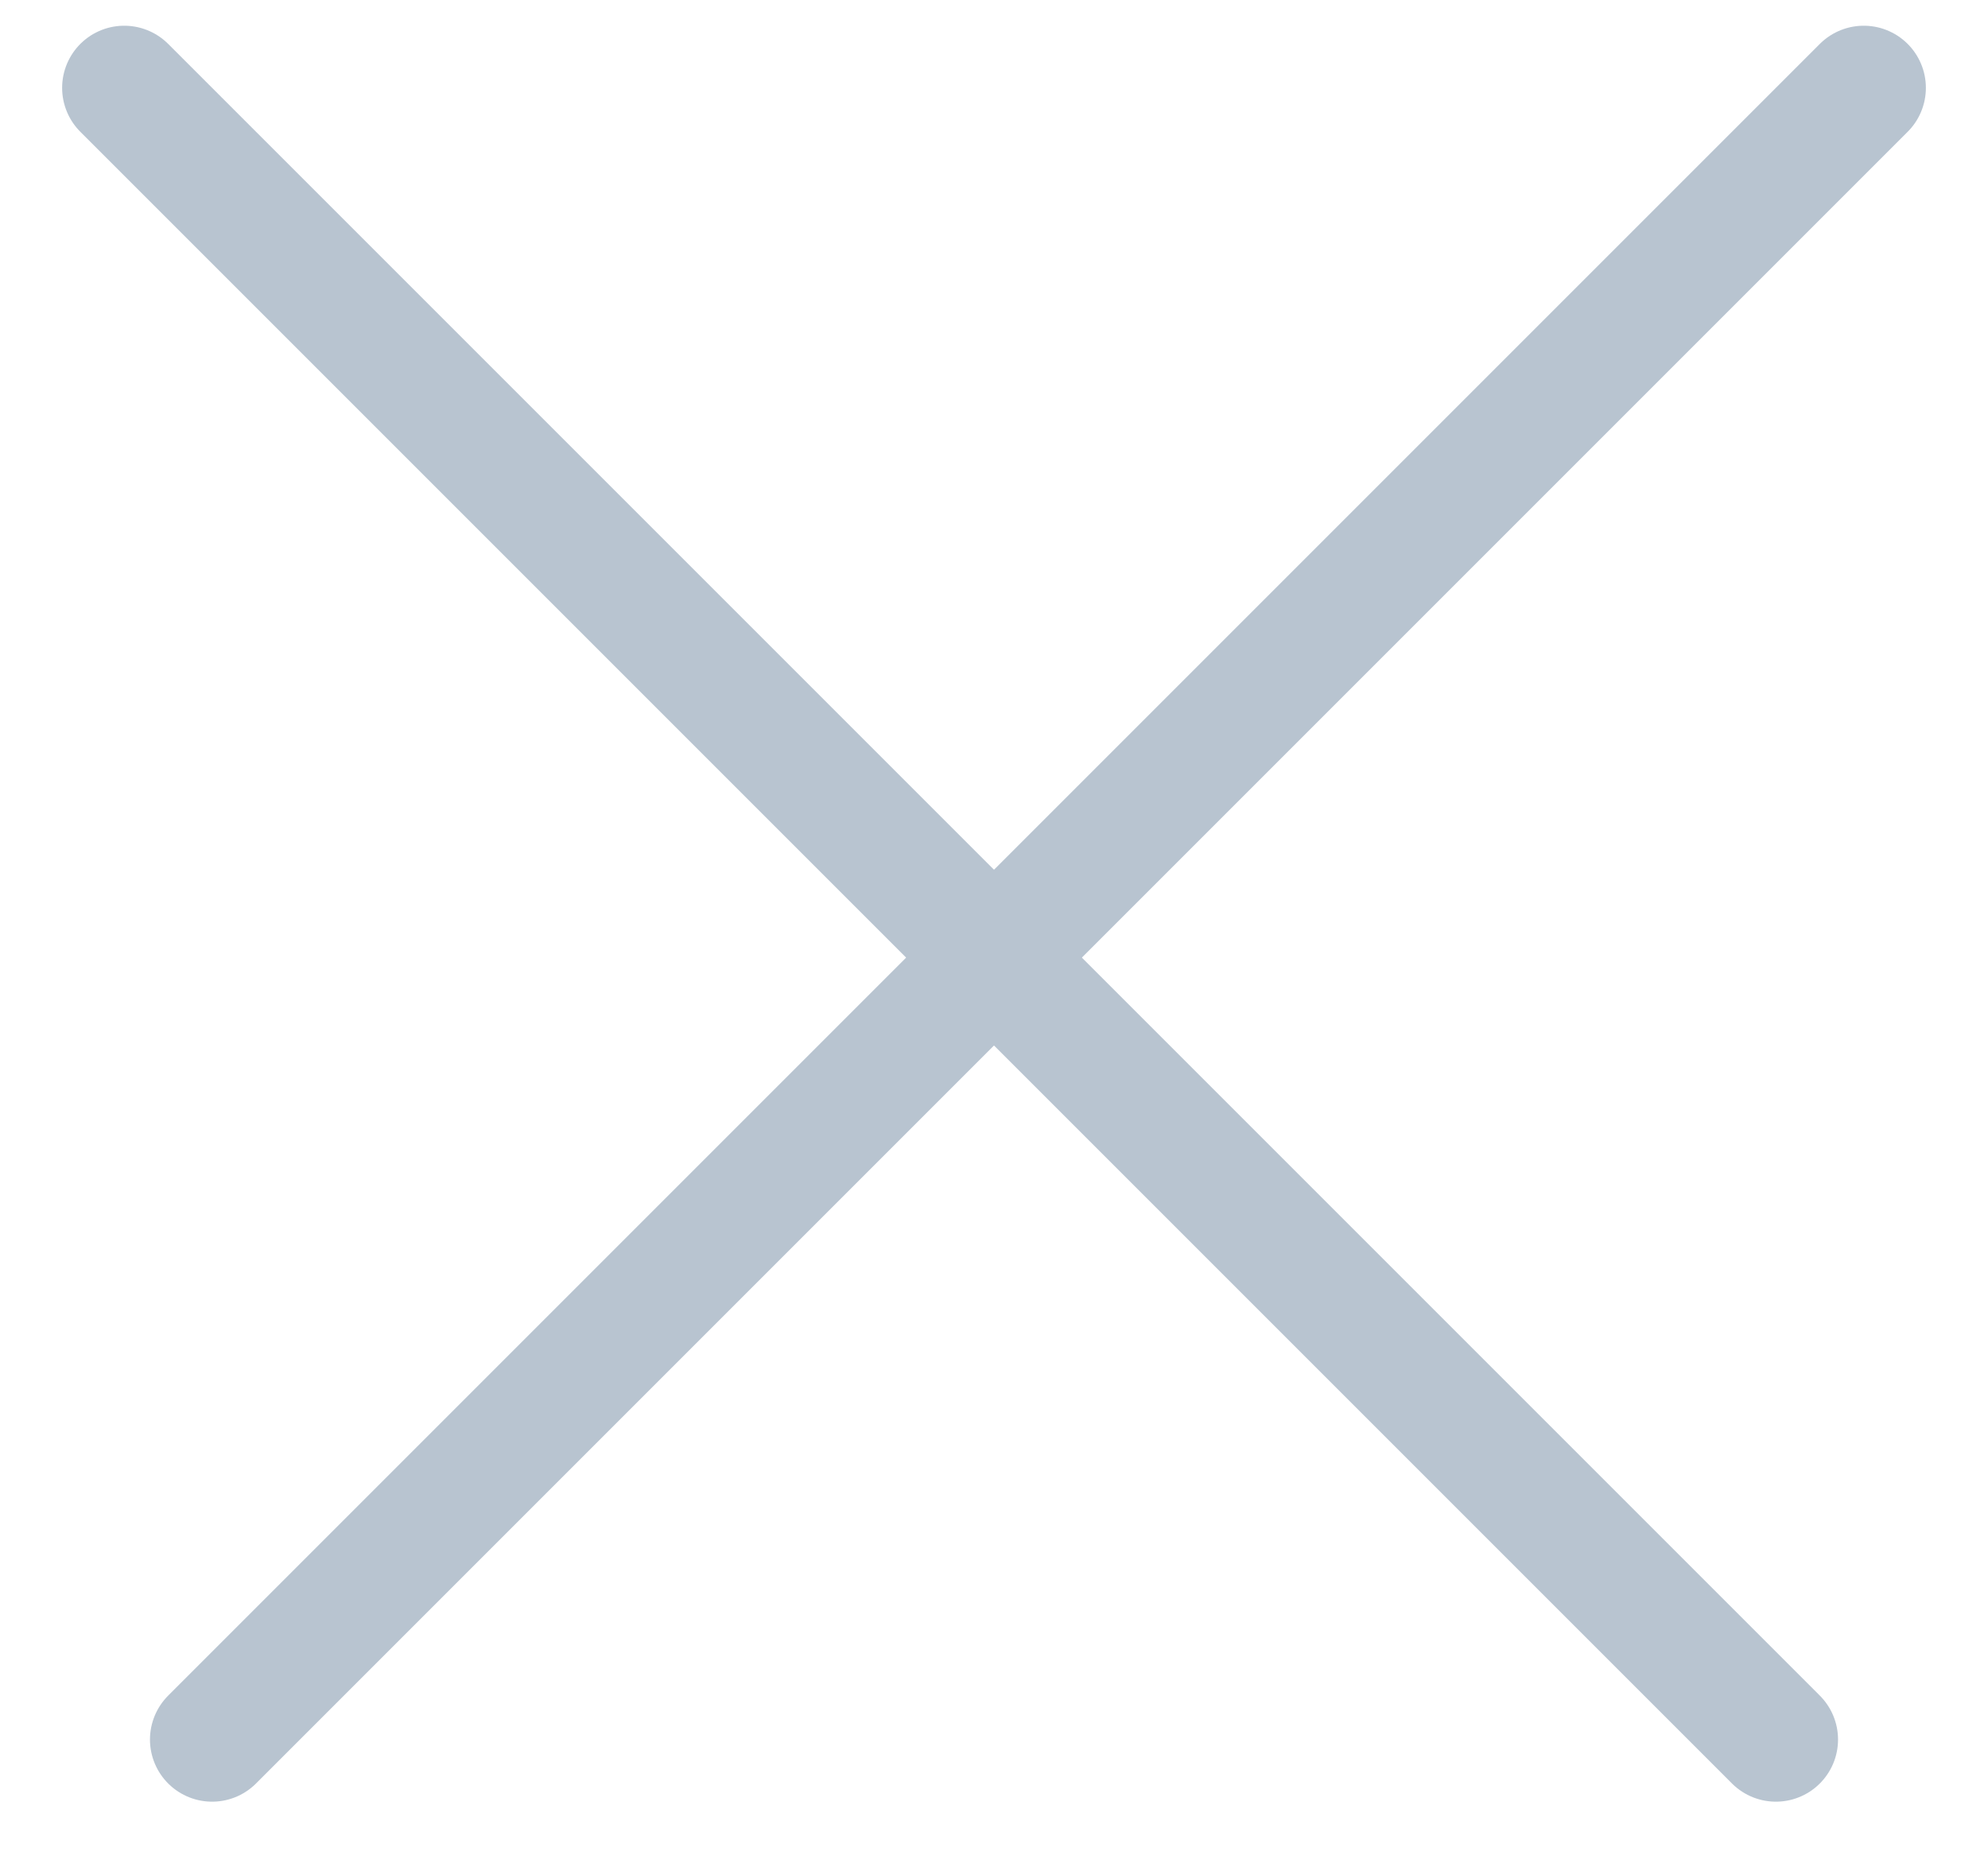 <svg xmlns="http://www.w3.org/2000/svg" width="16" height="15" viewBox="0 0 16 15" fill="none" class="">
          <line x1="15" y1="0.707" x2="1.707" y2="14" stroke="#B8C4D0" stroke-linecap="round"/>
          <line x1="14.293" y1="14" x2="1" y2="0.707" stroke="#B8C4D0" stroke-linecap="round"/>
        </svg>